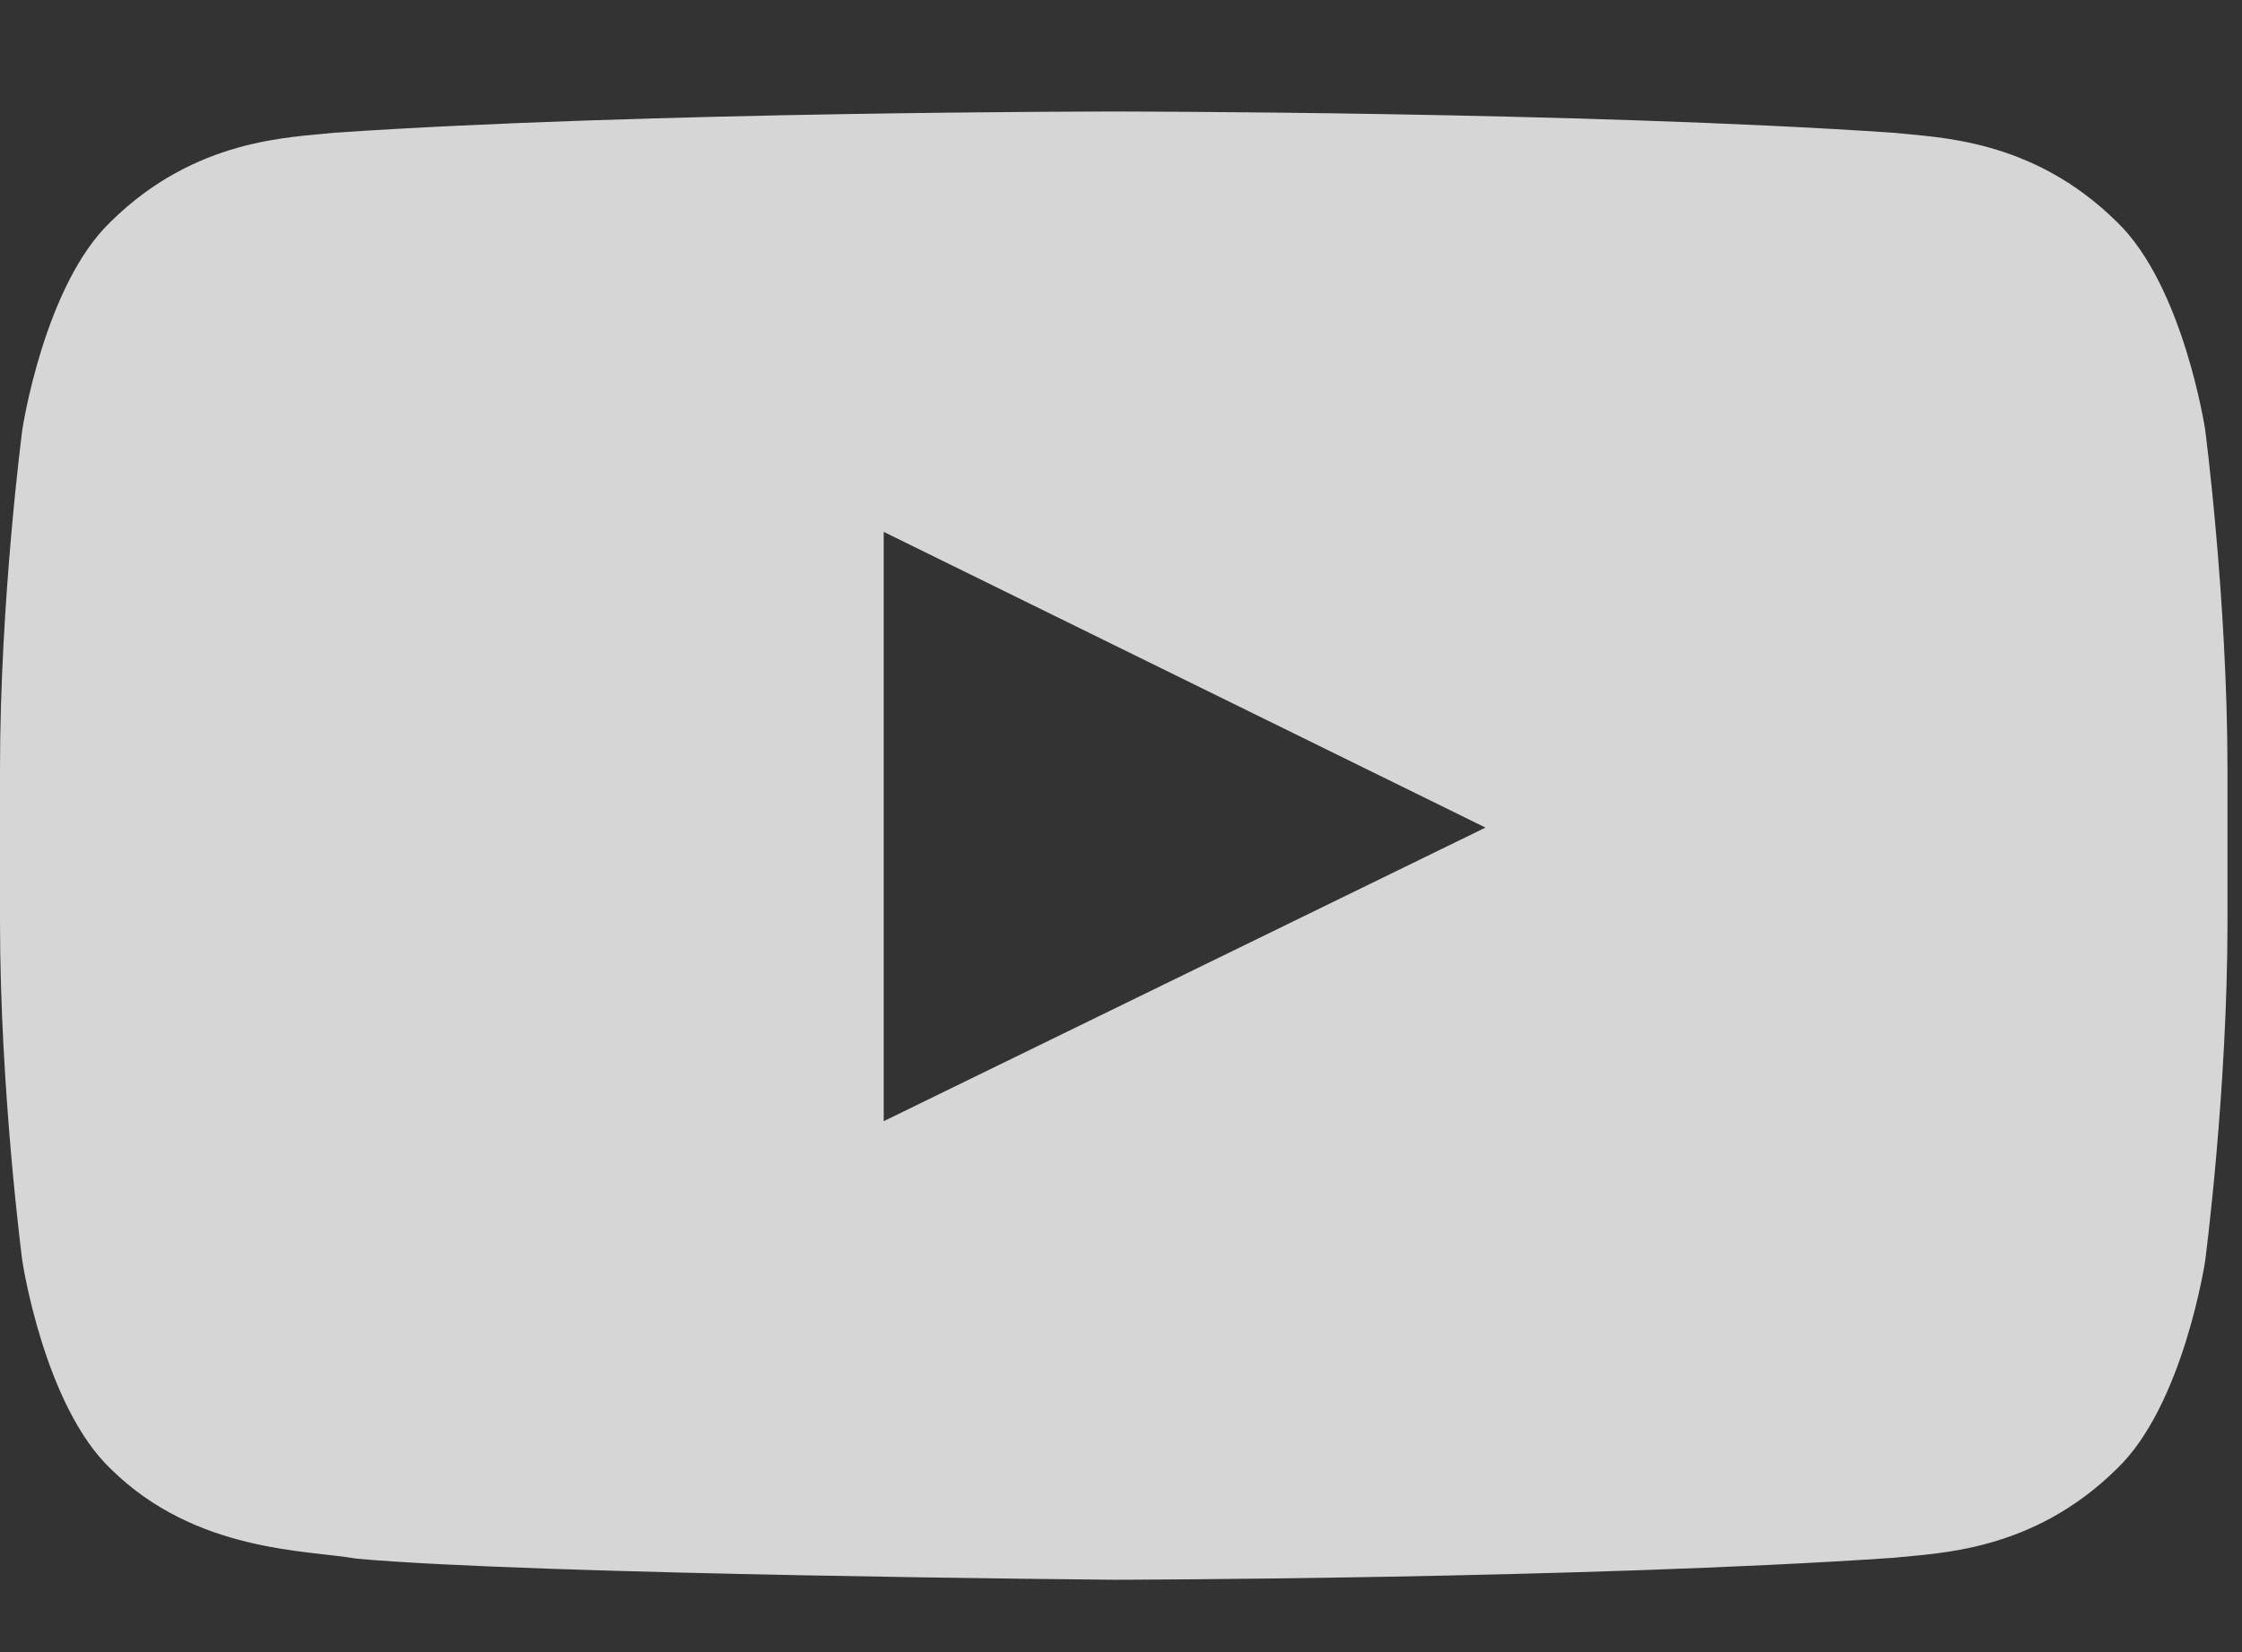 <svg width="19" height="14" viewBox="0 0 19 14" fill="none" xmlns="http://www.w3.org/2000/svg">
<rect x="0" y="0" width="19" height="14" fill="#333333" stroke="none"/>
<g opacity="0.8">
<path d="M18.688 3.642C18.688 3.642 18.503 2.418 17.937 1.878C17.219 1.17 16.415 1.166 16.046 1.125C13.405 0.945 9.443 0.945 9.443 0.945H9.434C9.434 0.945 5.472 0.945 2.831 1.125C2.462 1.166 1.657 1.17 0.939 1.878C0.373 2.418 0.189 3.642 0.189 3.642C0.189 3.642 0 5.081 0 6.518V7.808C0 9.246 0.189 10.684 0.189 10.684C0.189 10.684 0.373 11.909 0.939 12.448C1.657 13.156 2.6 13.134 3.02 13.208C4.53 13.345 9.438 13.387 9.438 13.387C9.438 13.387 13.405 13.381 16.046 13.201C16.415 13.16 17.22 13.156 17.938 12.448C18.504 11.909 18.688 10.684 18.688 10.684C18.688 10.684 18.877 9.246 18.877 7.808V6.518C18.876 5.081 18.688 3.642 18.688 3.642ZM7.489 9.501L7.489 4.507L12.589 7.013L7.489 9.501Z" fill="white"/>
</g>
</svg>
